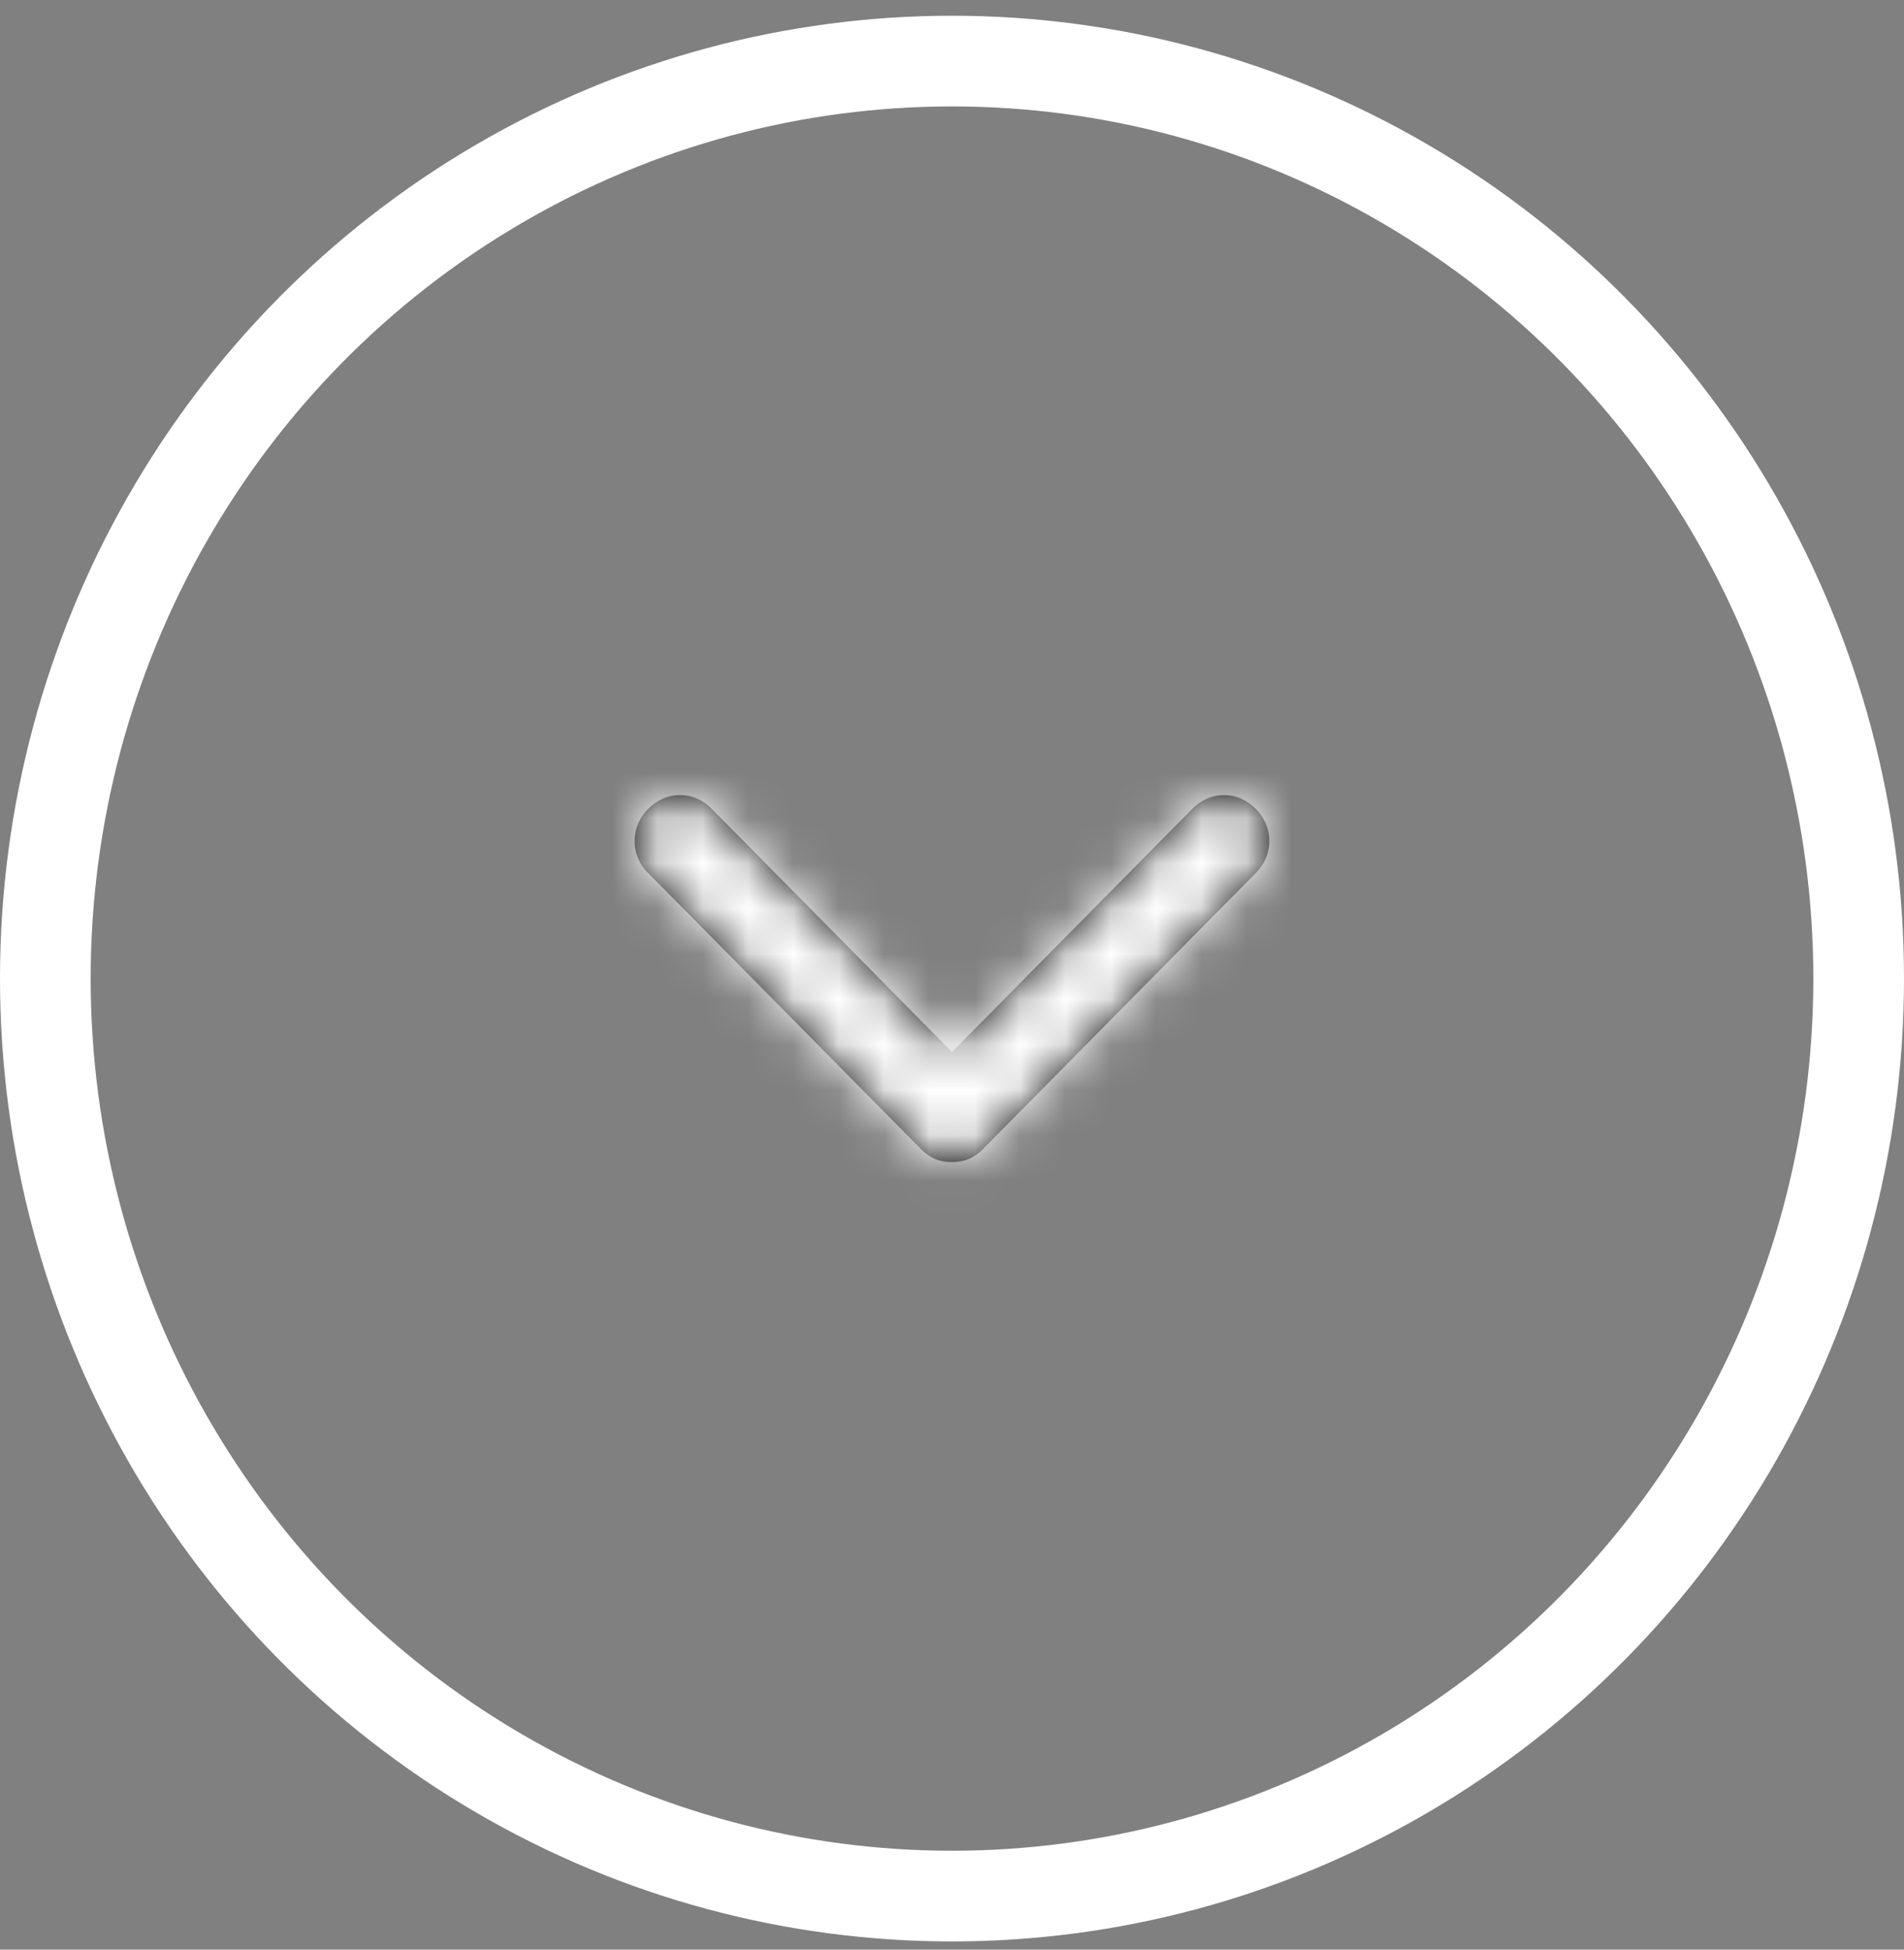 <?xml version="1.0" encoding="UTF-8"?>
<svg width="42" height="43" viewBox="0 0 42 43" xmlns="http://www.w3.org/2000/svg" xmlns:xlink="http://www.w3.org/1999/xlink">
  <rect x="0" y="0" width="42" height="43" fill="#808080" stroke="none"/>
  <defs>
    <path d="M13.7 1.72l-6 6.07c-.2.203-.4.304-.7.304-.3 0-.5-.1-.7-.303l-6-6.07A.986.986 0 0 1 .3.303c.4-.405 1-.405 1.4 0L7 5.666 12.3.304c.4-.405 1-.405 1.4 0 .4.404.4 1.011 0 1.416z" id="a"/>
  </defs>
  <g transform="translate(1 1.347)" fill="none" fill-rule="evenodd">
    <ellipse stroke="#FFF" stroke-width="2" cx="20" cy="20.236" rx="20" ry="20.236"/>
    <g transform="translate(13 16.189)">
      <mask id="b" fill="#fff">
        <use xlink:href="#a"/>
      </mask>
      <use fill="#000" fill-rule="nonzero" xlink:href="#a"/>
      <g mask="url(#b)" fill="#FFF">
        <path d="M-5-8.094h24v24H-5z"/>
      </g>
    </g>
  </g>
</svg>
